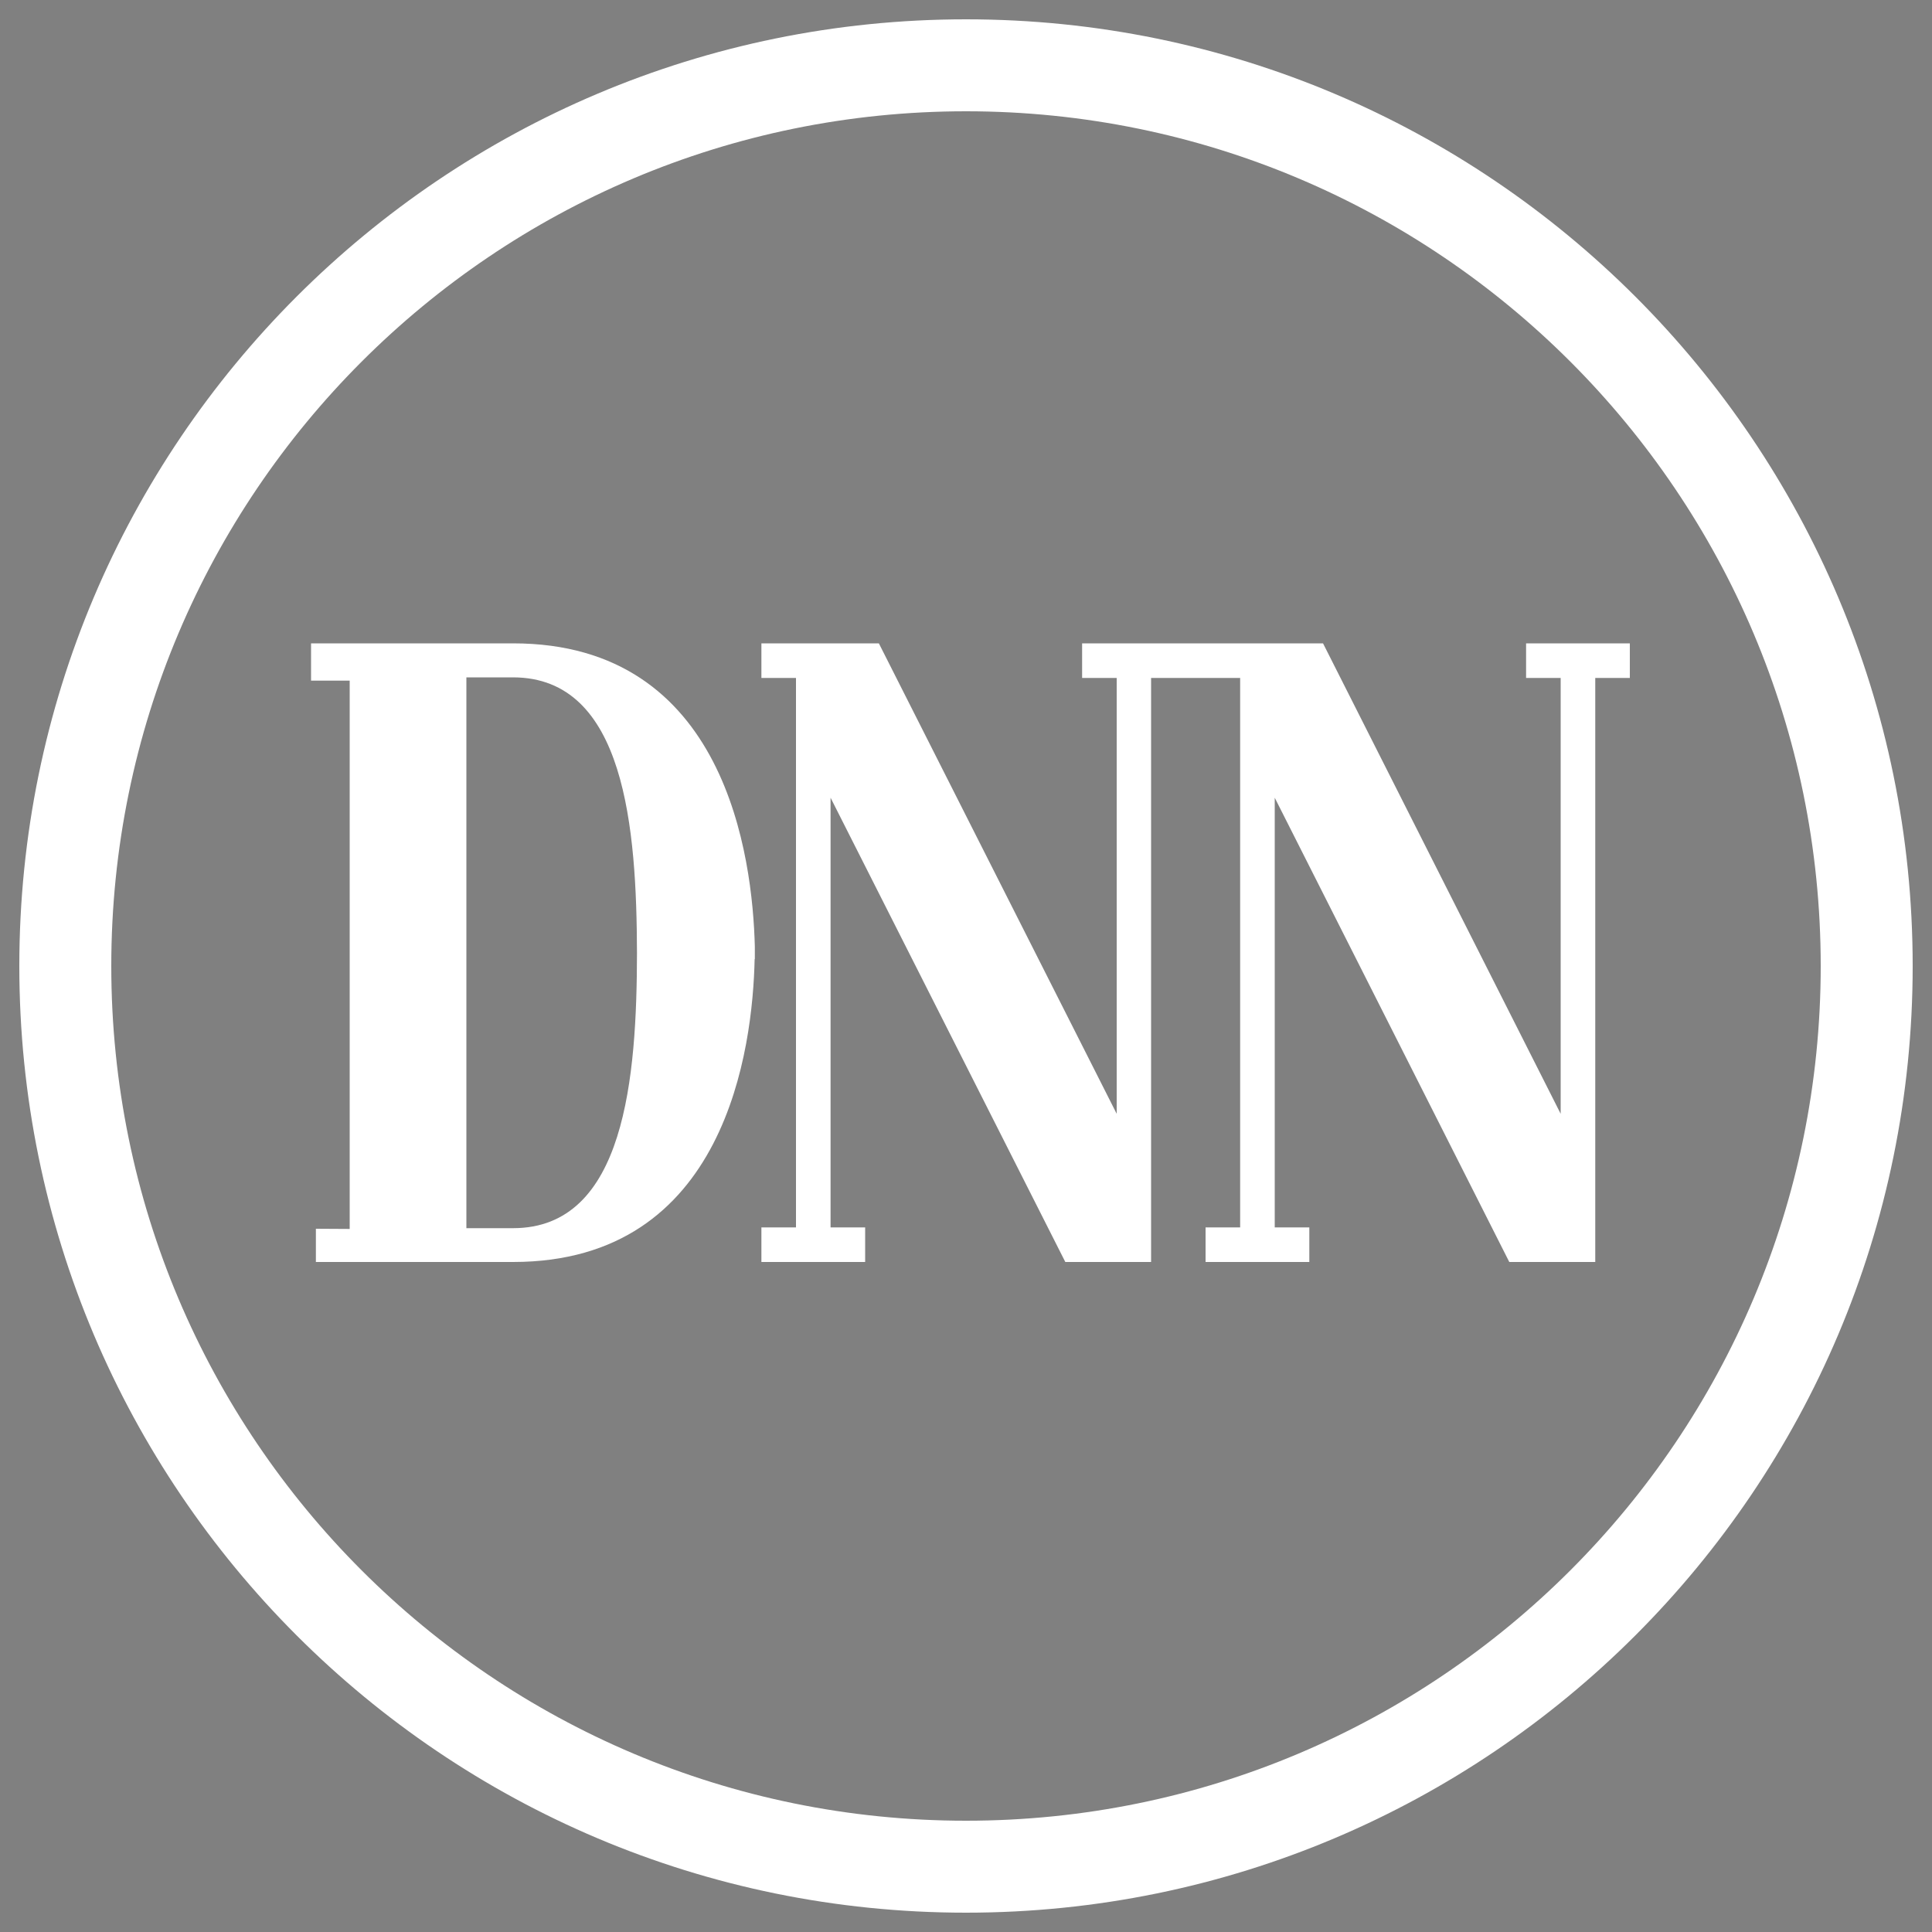 <?xml version="1.0" encoding="utf-8"?>
<!-- Generator: Adobe Illustrator 26.0.3, SVG Export Plug-In . SVG Version: 6.00 Build 0)  -->
<svg version="1.1" id="Ebene_1" xmlns="http://www.w3.org/2000/svg" xmlns:xlink="http://www.w3.org/1999/xlink" x="0px" y="0px"
	 viewBox="0 0 1000 1000" style="enable-background:new 0 0 1000 1000;" xml:space="preserve">
<rect x="0" y="0" width="1000" height="1000" fill="#808080" stroke="none"/>
<style type="text/css">
	.st0{fill:#FFFFFF;stroke:#1D1D1B;stroke-width:0.25;stroke-miterlimit:10;}
	.st1{fill:#FFFFFF;}
</style>
<path class="st0" d="M644.1,250.9"/>
<path class="st1" d="M390.7,489.9L390.7,489.9C389.5,443.8,375.9,333,265.6,333h-2.9h-5.1H161v19.3H181l0,283.8l-17.5-0.1v17.2
	l98.3,0v0h3.8v0c110.4,0,124-110.8,125-156.8h0.1c0-1,0-2.1,0-3.3C390.7,492,390.7,490.9,390.7,489.9z M265.6,635.7h-3.7h-3.1h-17.4
	l0-285.1l21.2,0h2.9c58.2,0,64,78.5,64.2,142.6C329.6,557.2,323.7,635.7,265.6,635.7z"/>
<path class="st1" d="M942.4,500c0,244.3-198.1,442.4-442.4,442.4C255.7,942.4,57.6,744.3,57.6,500S255.7,57.6,500,57.6
	C744.3,57.6,942.4,255.7,942.4,500 M990,500c0-270.6-219.4-490-490-490C229.4,10,10,229.4,10,500s219.4,490,490,490
	C770.6,990,990,770.6,990,500"/>
<polygon class="st1" points="843.6,333 789.9,333 789.9,350.9 807.8,350.9 807.8,576.5 684.8,333 560.1,333 560.1,350.9 578,350.9 
	578,576.5 454.9,333 394.1,333 394.1,350.9 412,350.9 412,635.3 394.1,635.3 394.1,653.2 447.8,653.2 447.8,635.3 429.9,635.3 
	429.9,412.9 551.4,653.2 595.8,653.2 595.8,350.9 595.8,350.9 641.9,350.9 641.9,635.3 624,635.3 624,653.2 677.7,653.2 
	677.7,635.3 659.8,635.3 659.8,412.9 781.2,653.2 825.7,653.2 825.7,350.9 843.6,350.9 "/>
</svg>
